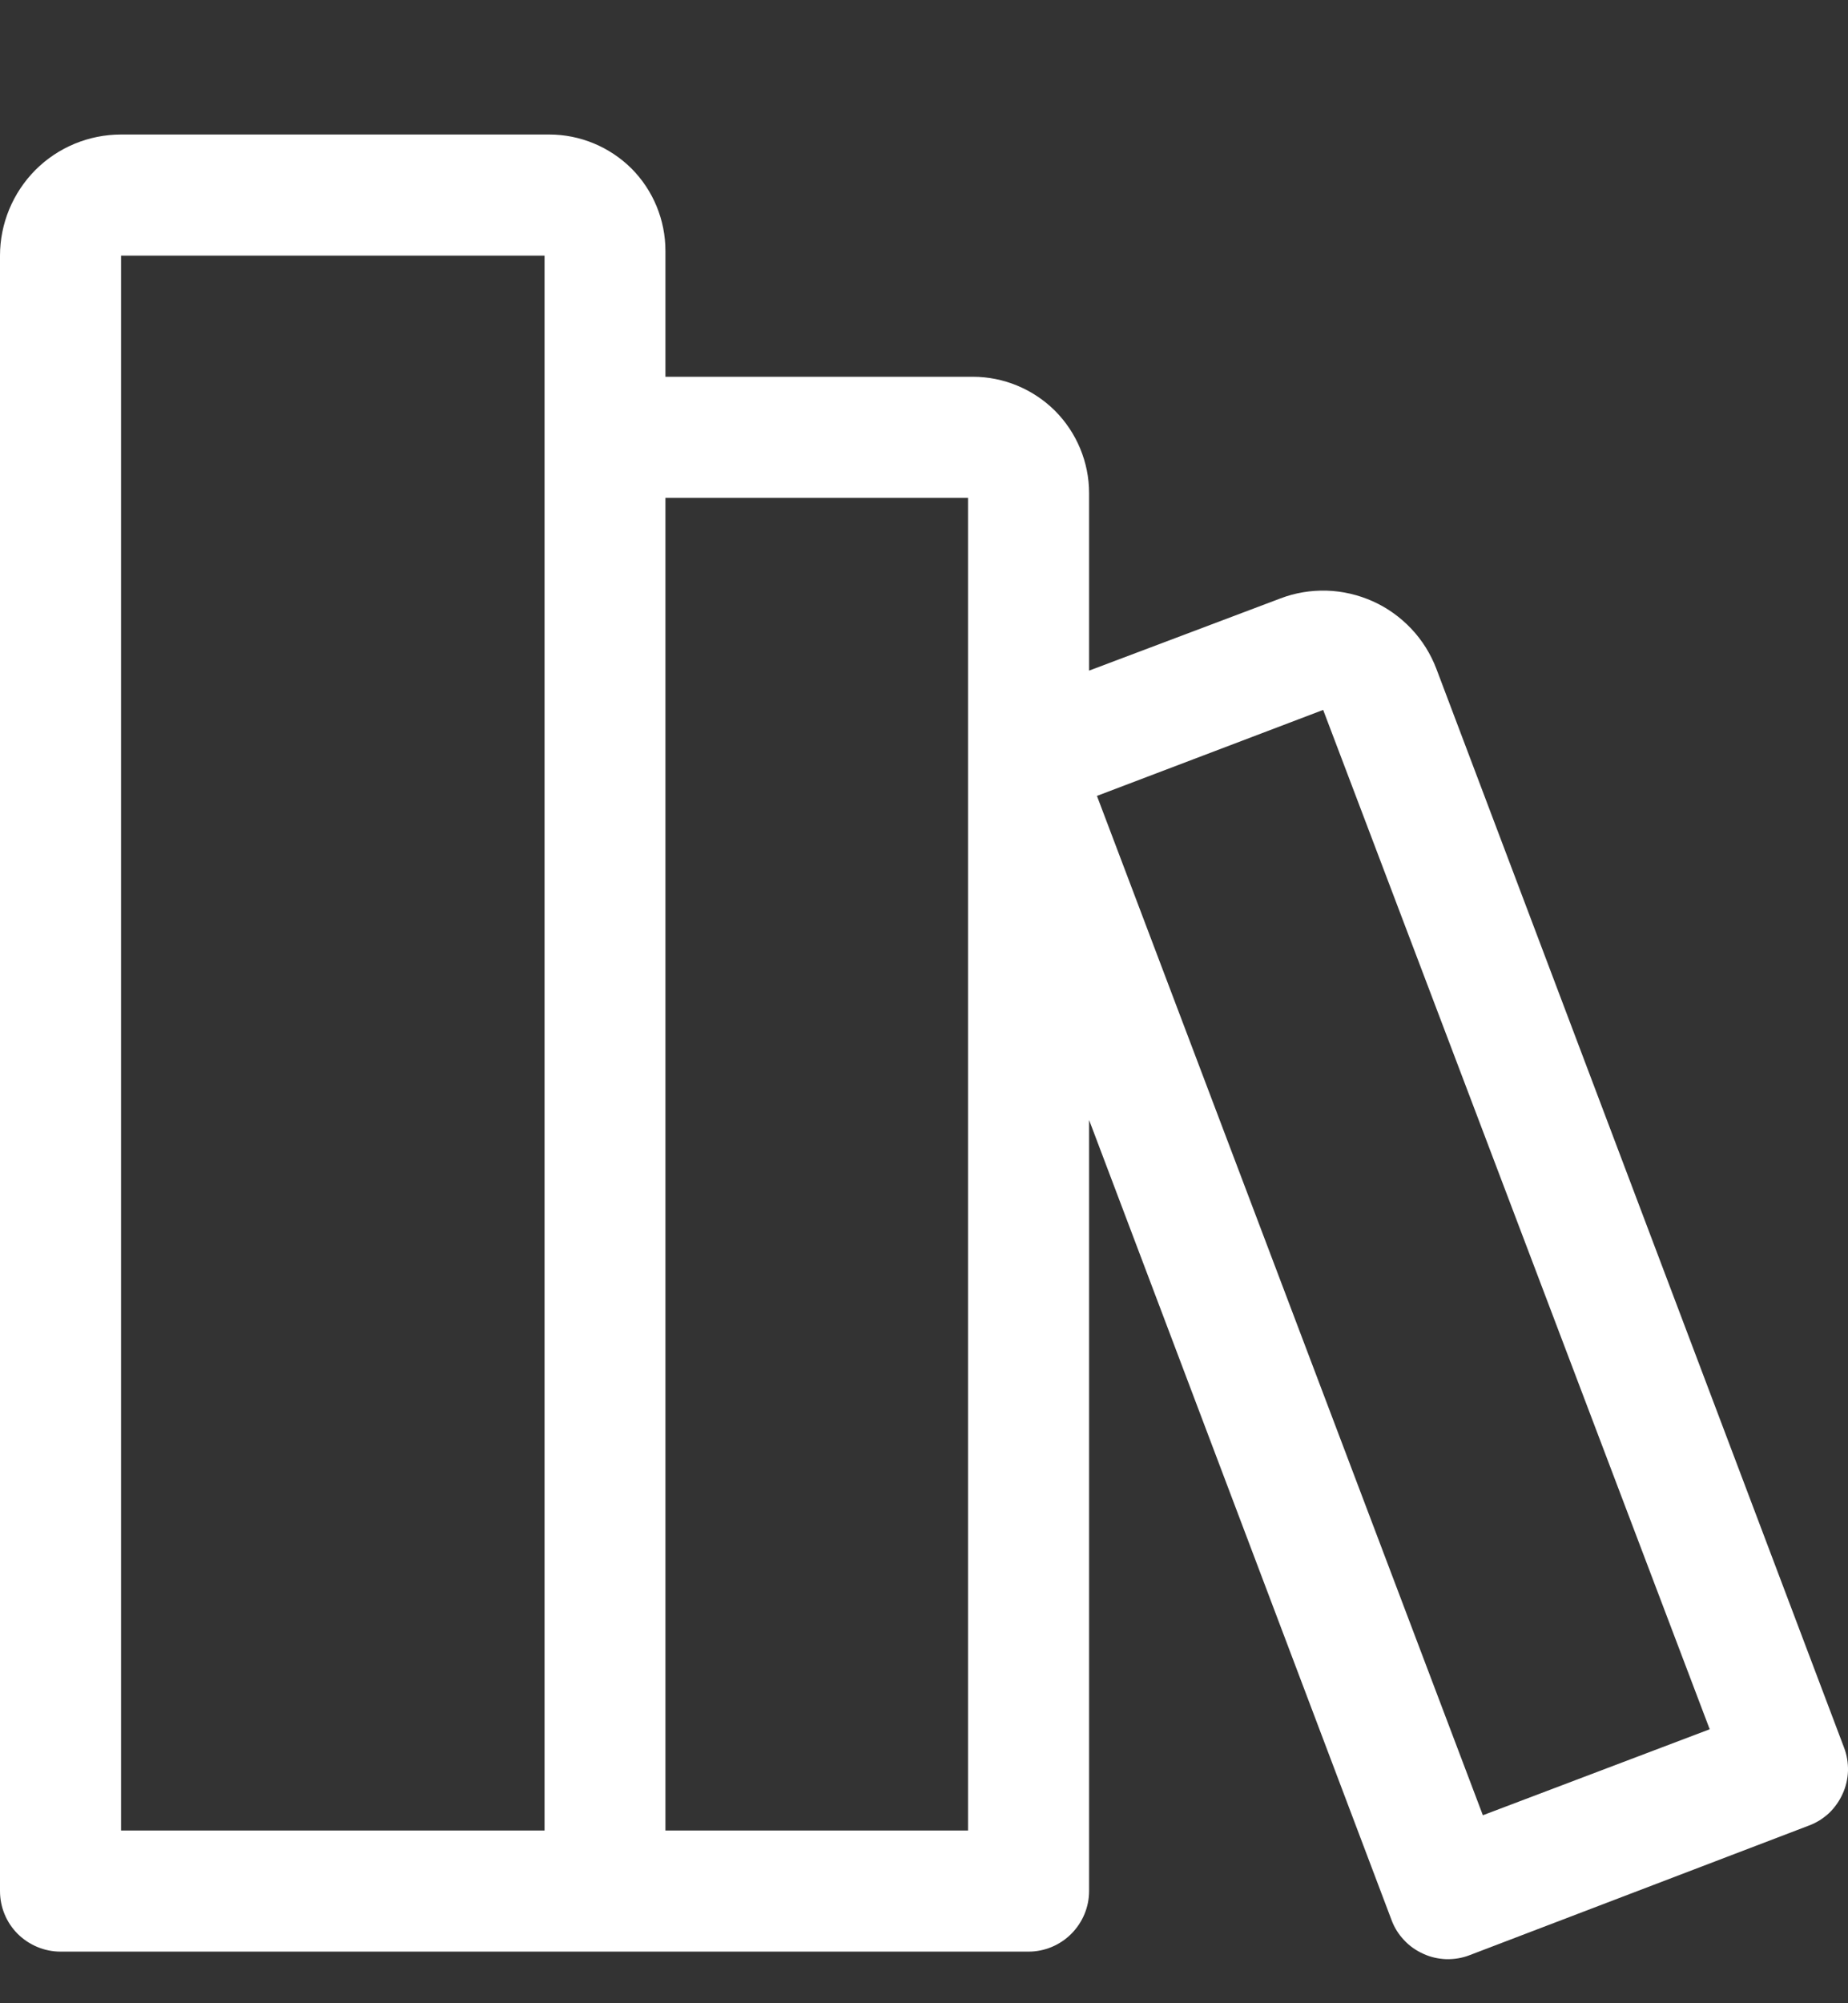 <svg width="12" height="13" viewBox="0 0 12 13" fill="none" xmlns="http://www.w3.org/2000/svg">
<rect x="0" y="0" width="12" height="13" fill="#333333" stroke="none"/>
<path d="M11.974 11.34L9.327 4.34C9.29 4.243 9.235 4.155 9.164 4.08C9.093 4.005 9.008 3.944 8.914 3.902C8.82 3.86 8.718 3.836 8.615 3.833C8.512 3.83 8.409 3.847 8.313 3.884L7.072 4.352V3.2C7.072 3 6.992 2.808 6.851 2.666C6.709 2.525 6.517 2.445 6.317 2.445H4.321V1.628C4.321 1.428 4.242 1.236 4.101 1.094C3.959 0.953 3.767 0.873 3.567 0.873H0.786C0.577 0.873 0.377 0.956 0.23 1.103C0.083 1.251 0 1.451 0 1.659V12.272C0 12.376 0.041 12.476 0.115 12.55C0.189 12.623 0.289 12.665 0.393 12.665H6.679C6.783 12.665 6.883 12.623 6.956 12.55C7.03 12.476 7.072 12.376 7.072 12.272V7.268L9.036 12.46C9.054 12.509 9.082 12.553 9.117 12.59C9.152 12.628 9.195 12.658 9.242 12.679C9.289 12.701 9.34 12.712 9.391 12.714C9.443 12.715 9.494 12.707 9.543 12.688L11.746 11.847C11.795 11.829 11.839 11.801 11.877 11.766C11.914 11.73 11.944 11.688 11.965 11.641C11.987 11.594 11.998 11.543 12 11.492C12.001 11.44 11.993 11.389 11.974 11.34ZM3.536 11.879H0.786V1.659H3.536V11.879ZM6.286 11.879H4.321V3.231H6.286V11.879ZM9.629 11.78L7.123 5.165L8.592 4.607L11.102 11.222L9.629 11.78Z" fill="white"/>
</svg>
